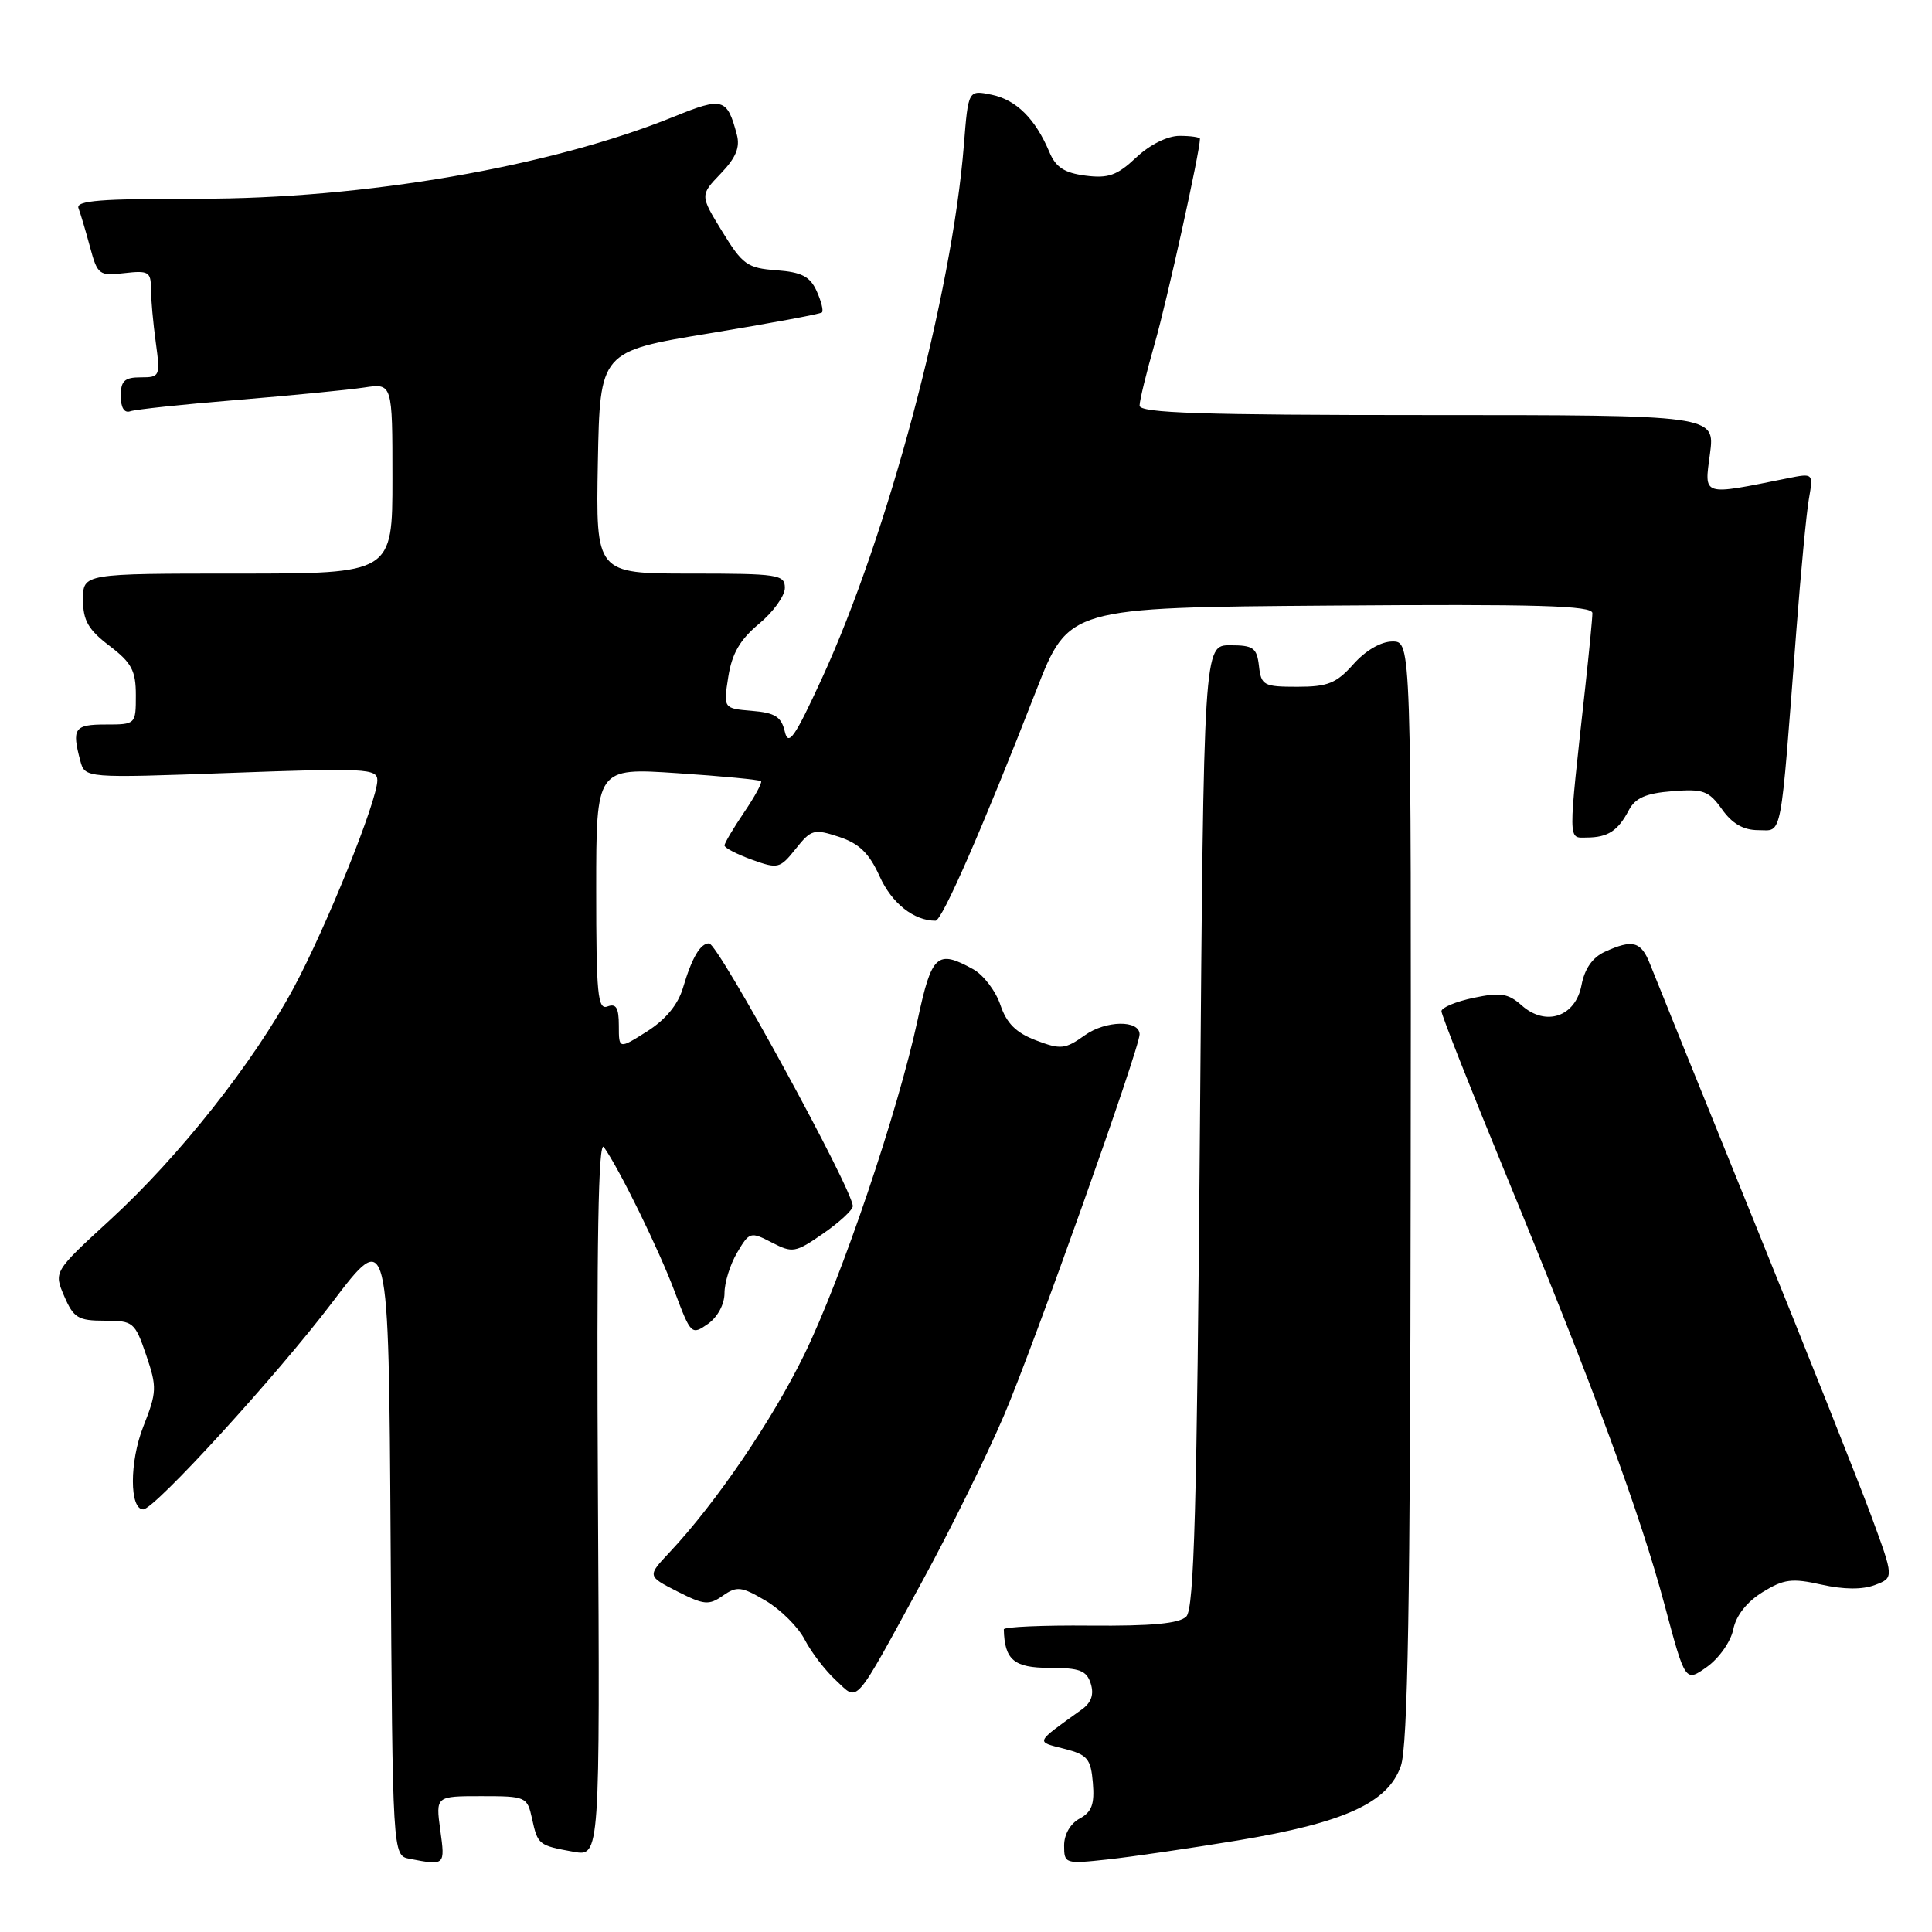 <?xml version="1.0" encoding="UTF-8" standalone="no"?>
<!DOCTYPE svg PUBLIC "-//W3C//DTD SVG 1.1//EN" "http://www.w3.org/Graphics/SVG/1.1/DTD/svg11.dtd" >
<svg xmlns="http://www.w3.org/2000/svg" xmlns:xlink="http://www.w3.org/1999/xlink" version="1.1" viewBox="0 0 256 256">
 <g >
 <path fill="currentColor"
d=" M 58.34 242.50 C 57.73 238.00 57.73 238.00 63.78 238.00 C 69.70 238.00 69.86 238.07 70.50 240.99 C 71.26 244.45 71.36 244.53 76.00 245.37 C 79.50 246.00 79.50 246.00 79.23 198.25 C 79.04 164.47 79.28 150.94 80.02 152.00 C 82.11 154.96 87.32 165.59 89.43 171.23 C 91.54 176.84 91.64 176.94 93.80 175.43 C 95.08 174.53 96.00 172.83 96.00 171.35 C 96.00 169.95 96.75 167.53 97.68 165.97 C 99.30 163.22 99.45 163.18 102.27 164.64 C 105.02 166.06 105.40 166.00 109.09 163.44 C 111.24 161.95 113.00 160.32 113.00 159.82 C 113.00 157.64 95.15 125.00 93.96 125.00 C 92.79 125.00 91.68 126.90 90.50 130.89 C 89.84 133.12 88.20 135.10 85.75 136.66 C 82.00 139.03 82.00 139.03 82.00 135.91 C 82.00 133.54 81.64 132.93 80.50 133.36 C 79.20 133.86 79.00 131.74 79.00 117.83 C 79.00 101.73 79.00 101.73 89.75 102.45 C 95.66 102.84 100.65 103.32 100.84 103.51 C 101.03 103.69 100.01 105.56 98.59 107.65 C 97.17 109.75 96.00 111.72 96.00 112.03 C 96.00 112.34 97.63 113.19 99.62 113.91 C 103.09 115.16 103.34 115.10 105.44 112.47 C 107.49 109.90 107.85 109.80 111.18 110.89 C 113.86 111.78 115.17 113.05 116.56 116.13 C 118.16 119.68 121.08 122.00 123.96 122.00 C 124.83 122.00 130.14 109.86 137.30 91.50 C 141.59 80.50 141.59 80.50 176.29 80.24 C 203.72 80.03 211.00 80.24 211.00 81.24 C 211.00 81.93 210.57 86.33 210.06 91.00 C 207.75 112.00 207.74 111.00 210.24 110.98 C 213.05 110.97 214.39 110.10 215.83 107.35 C 216.68 105.73 218.10 105.11 221.58 104.84 C 225.69 104.51 226.42 104.78 228.17 107.23 C 229.53 109.15 231.01 110.00 232.99 110.00 C 236.22 110.00 235.86 111.91 238.03 83.50 C 238.62 75.80 239.36 67.97 239.69 66.10 C 240.28 62.69 240.28 62.69 236.89 63.37 C 225.41 65.68 225.82 65.81 226.58 60.14 C 227.26 55.00 227.26 55.00 189.13 55.00 C 159.24 55.00 151.00 54.73 151.00 53.75 C 151.00 53.06 151.91 49.35 153.01 45.50 C 154.62 39.91 159.00 20.08 159.00 18.39 C 159.00 18.18 157.78 18.00 156.30 18.00 C 154.70 18.00 152.35 19.17 150.55 20.87 C 148.03 23.24 146.86 23.66 143.83 23.27 C 141.04 22.91 139.89 22.17 139.05 20.15 C 137.19 15.74 134.67 13.23 131.40 12.55 C 128.30 11.91 128.30 11.91 127.72 19.20 C 126.15 38.97 117.65 70.89 108.89 89.93 C 105.28 97.78 104.46 98.94 103.99 96.93 C 103.53 94.97 102.69 94.44 99.63 94.19 C 95.85 93.87 95.85 93.87 96.50 89.69 C 96.99 86.59 98.05 84.76 100.58 82.65 C 102.46 81.09 104.00 78.95 104.00 77.90 C 104.00 76.13 103.12 76.00 91.47 76.00 C 78.95 76.00 78.95 76.00 79.22 61.28 C 79.50 46.56 79.50 46.56 94.00 44.17 C 101.97 42.86 108.69 41.61 108.91 41.40 C 109.14 41.18 108.82 39.91 108.21 38.56 C 107.33 36.63 106.22 36.06 102.88 35.81 C 99.03 35.53 98.39 35.07 95.70 30.68 C 92.75 25.87 92.75 25.87 95.50 23.00 C 97.52 20.90 98.09 19.51 97.63 17.82 C 96.35 12.99 95.77 12.83 89.34 15.44 C 72.98 22.09 48.19 26.37 26.20 26.33 C 13.35 26.32 10.01 26.58 10.40 27.59 C 10.67 28.30 11.36 30.61 11.93 32.74 C 12.92 36.42 13.14 36.58 16.48 36.19 C 19.67 35.82 20.00 36.02 20.00 38.25 C 20.00 39.61 20.29 42.81 20.64 45.36 C 21.25 49.87 21.20 50.00 18.64 50.00 C 16.50 50.00 16.00 50.47 16.00 52.47 C 16.00 54.01 16.47 54.77 17.25 54.50 C 17.94 54.25 24.35 53.57 31.50 52.99 C 38.65 52.40 46.19 51.66 48.25 51.35 C 52.00 50.78 52.00 50.78 52.00 63.39 C 52.00 76.00 52.00 76.00 31.50 76.00 C 11.00 76.00 11.00 76.00 11.00 79.45 C 11.00 82.22 11.69 83.43 14.50 85.57 C 17.44 87.81 18.00 88.86 18.00 92.12 C 18.00 95.98 17.98 96.00 14.00 96.00 C 9.85 96.00 9.49 96.51 10.64 100.81 C 11.26 103.11 11.26 103.11 30.63 102.41 C 48.41 101.76 50.00 101.84 50.00 103.39 C 50.00 106.10 43.24 122.85 38.90 130.92 C 33.56 140.83 23.74 153.25 14.59 161.64 C 7.12 168.50 7.12 168.50 8.51 171.75 C 9.75 174.63 10.35 175.00 13.86 175.00 C 17.66 175.00 17.87 175.18 19.37 179.56 C 20.82 183.83 20.79 184.45 18.98 189.05 C 17.15 193.69 17.15 200.00 18.98 200.00 C 20.47 200.00 36.74 182.19 44.00 172.61 C 51.50 162.72 51.50 162.72 51.76 204.29 C 52.02 245.86 52.02 245.86 54.26 246.30 C 58.99 247.21 58.99 247.21 58.34 242.50 Z  M 164.00 243.87 C 178.14 241.52 183.92 238.89 185.62 234.00 C 186.54 231.37 186.87 212.37 186.92 157.75 C 187.00 85.00 187.00 85.00 184.51 85.00 C 183.00 85.00 180.96 86.18 179.34 88.00 C 177.08 90.54 175.94 91.00 171.90 91.00 C 167.44 91.00 167.11 90.82 166.82 88.25 C 166.54 85.83 166.07 85.50 163.00 85.50 C 159.50 85.50 159.50 85.50 159.00 149.20 C 158.60 199.76 158.23 213.17 157.19 214.20 C 156.26 215.13 152.61 215.47 144.44 215.40 C 138.15 215.34 133.01 215.57 133.01 215.90 C 133.11 219.94 134.35 221.00 139.05 221.00 C 143.06 221.00 143.98 221.35 144.53 223.09 C 144.98 224.52 144.61 225.60 143.35 226.51 C 137.06 231.03 137.20 230.74 141.01 231.72 C 144.10 232.51 144.54 233.03 144.81 236.24 C 145.05 239.07 144.66 240.11 143.06 240.97 C 141.83 241.63 141.00 243.07 141.00 244.54 C 141.00 246.96 141.13 247.00 146.75 246.39 C 149.91 246.05 157.68 244.91 164.00 243.87 Z  M 122.22 209.50 C 125.83 202.90 130.69 193.03 133.03 187.56 C 136.97 178.34 151.00 138.90 151.00 137.06 C 151.00 135.13 146.53 135.20 143.77 137.16 C 141.13 139.04 140.56 139.10 137.27 137.85 C 134.63 136.85 133.37 135.59 132.55 133.14 C 131.93 131.30 130.31 129.18 128.96 128.43 C 124.18 125.79 123.46 126.44 121.61 135.06 C 118.99 147.26 111.50 169.39 106.57 179.49 C 102.32 188.20 94.89 199.12 88.74 205.67 C 85.76 208.84 85.76 208.84 89.74 210.87 C 93.28 212.67 93.93 212.73 95.78 211.44 C 97.64 210.14 98.24 210.21 101.47 212.11 C 103.45 213.28 105.78 215.60 106.63 217.26 C 107.49 218.92 109.34 221.34 110.75 222.64 C 113.81 225.48 112.96 226.46 122.22 209.50 Z  M 229.67 215.90 C 230.03 214.08 231.46 212.26 233.53 210.98 C 236.37 209.23 237.43 209.09 241.36 209.97 C 244.31 210.63 246.79 210.65 248.44 210.02 C 250.97 209.06 250.97 209.06 247.96 200.89 C 246.30 196.40 239.27 178.72 232.33 161.61 C 225.40 144.50 219.23 129.26 218.64 127.75 C 217.46 124.73 216.34 124.43 212.64 126.12 C 211.02 126.86 209.97 128.36 209.56 130.52 C 208.77 134.73 204.82 136.07 201.62 133.21 C 199.84 131.63 198.82 131.47 195.25 132.22 C 192.91 132.71 191.00 133.51 191.00 133.99 C 191.00 134.48 194.85 144.24 199.56 155.68 C 211.29 184.18 217.35 200.64 220.58 212.71 C 223.31 222.92 223.31 222.92 226.20 220.86 C 227.79 219.72 229.35 217.50 229.67 215.90 Z "/>
</g>
</svg>